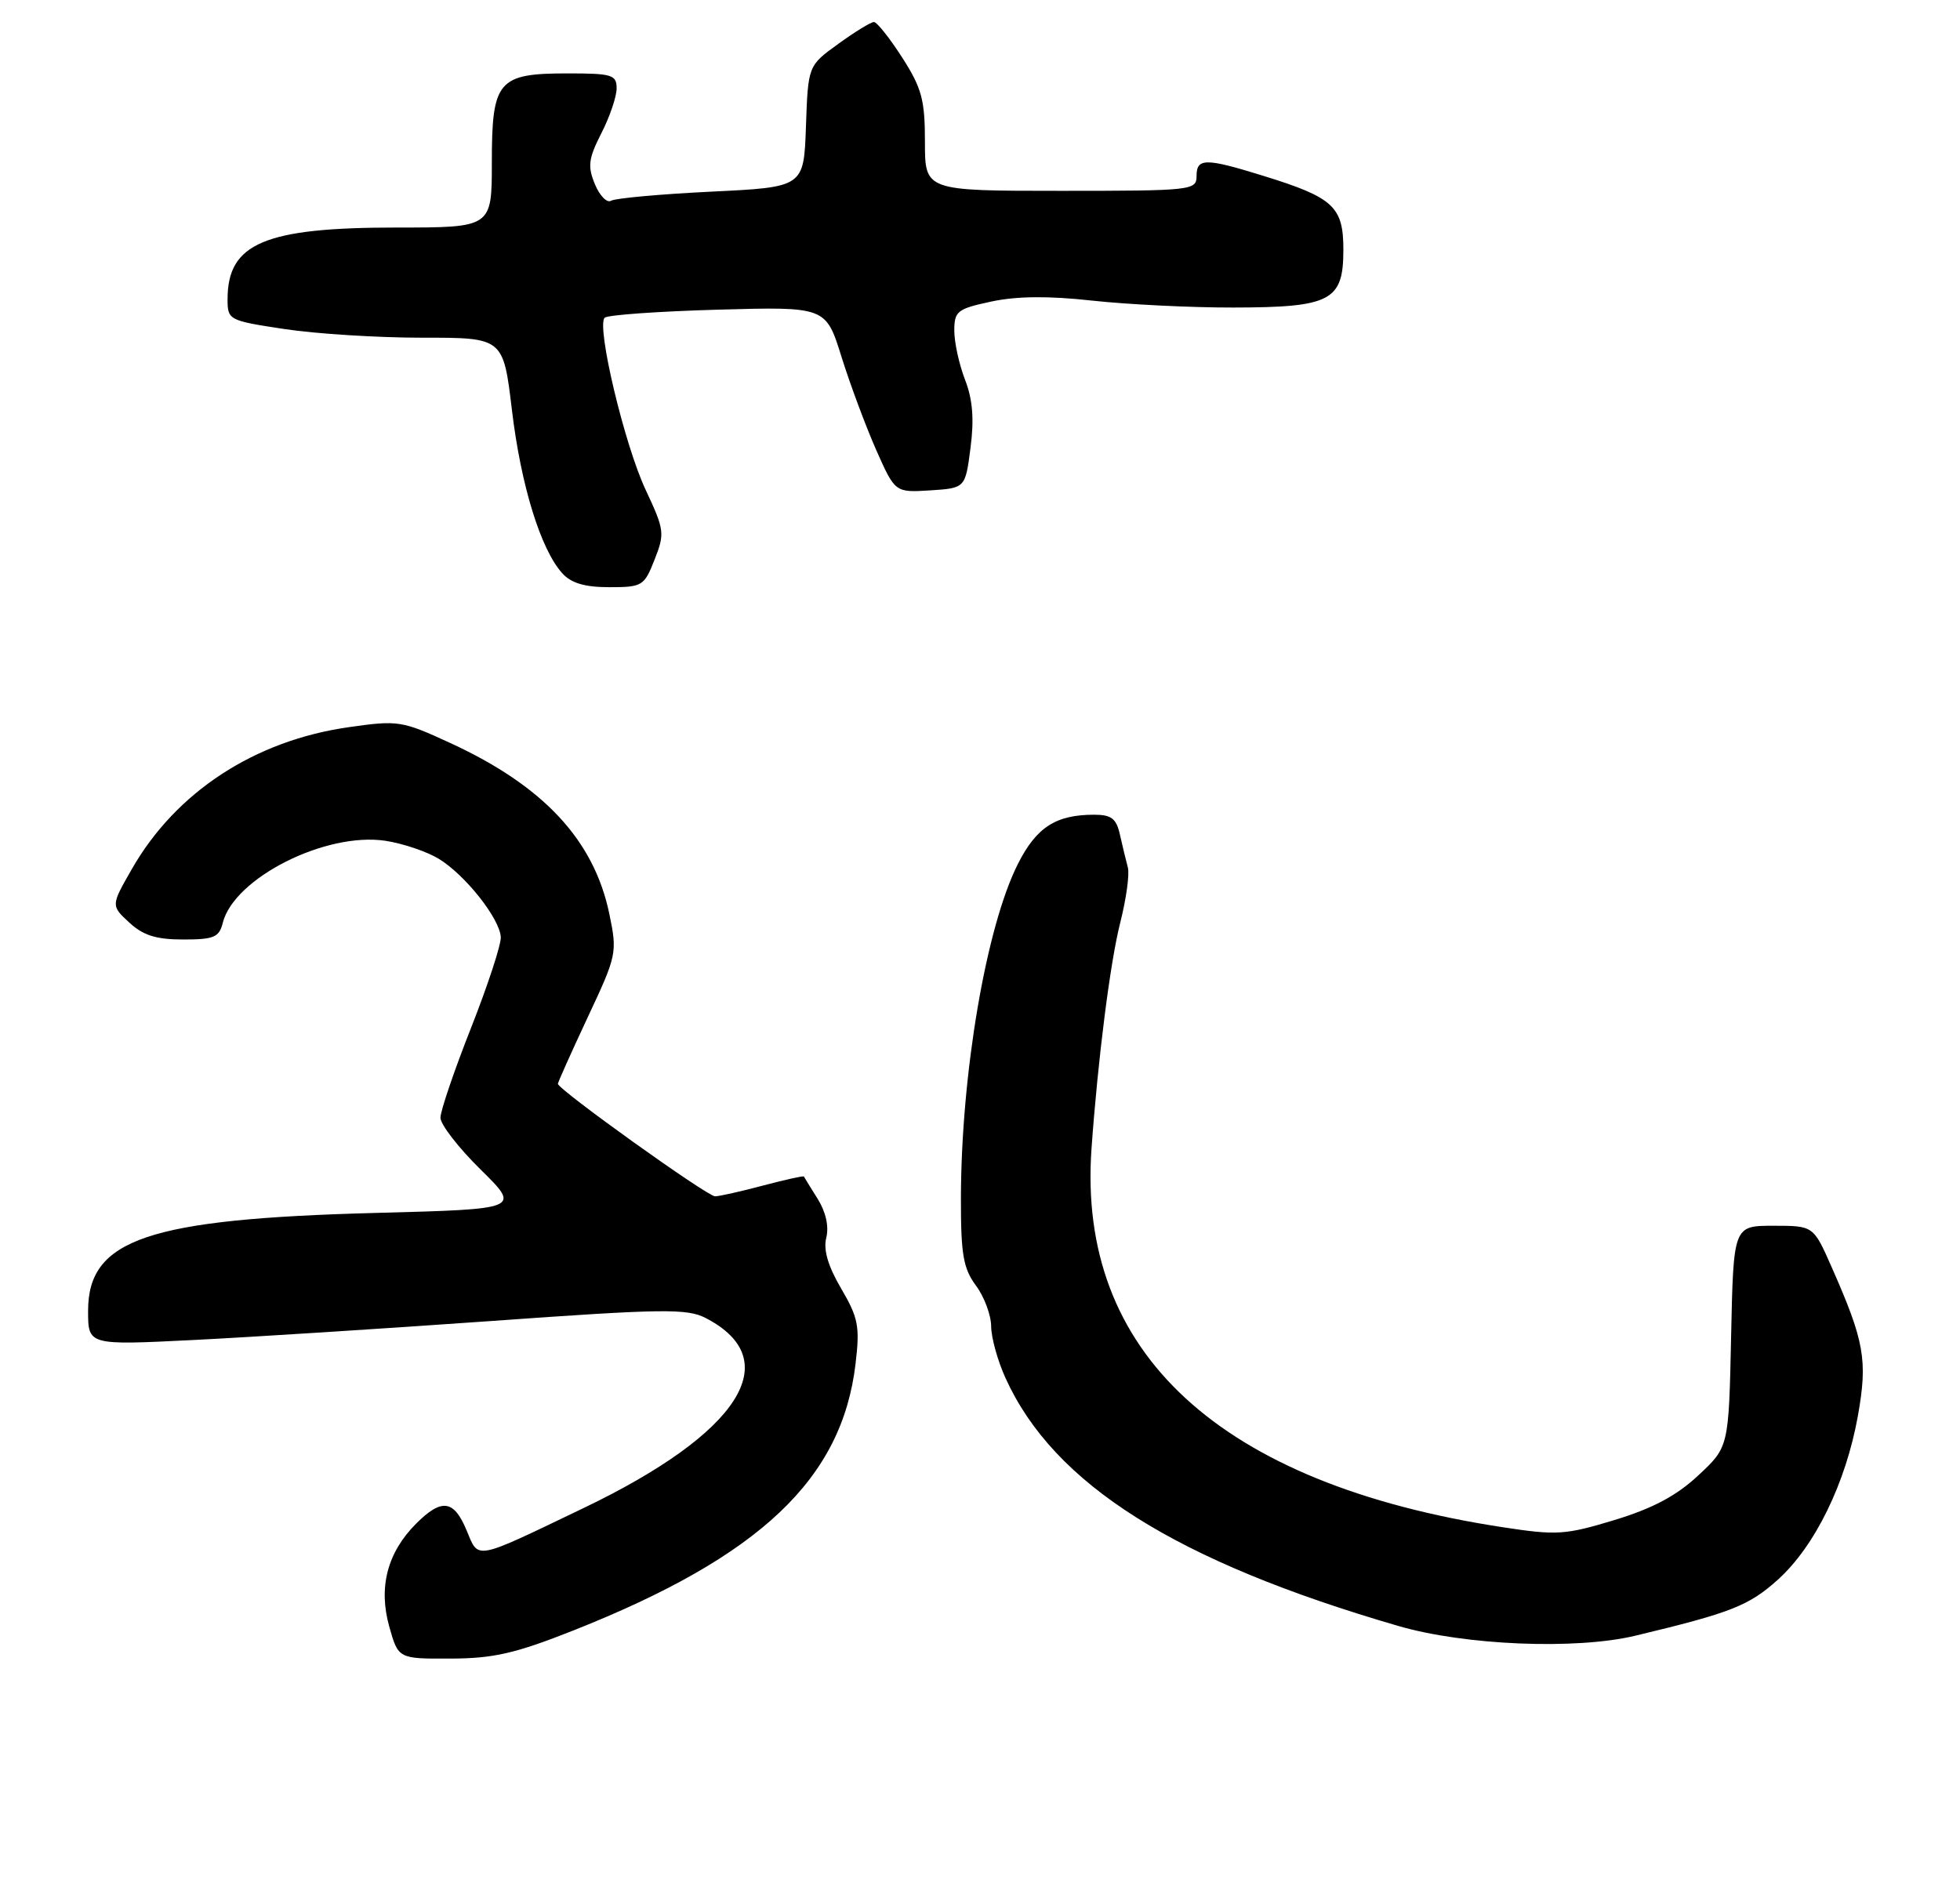 <?xml version="1.0" encoding="UTF-8" standalone="no"?>
<!DOCTYPE svg PUBLIC "-//W3C//DTD SVG 1.1//EN" "http://www.w3.org/Graphics/SVG/1.1/DTD/svg11.dtd" >
<svg xmlns="http://www.w3.org/2000/svg" xmlns:xlink="http://www.w3.org/1999/xlink" version="1.1" viewBox="0 0 267 256">
 <g >
 <path fill="currentColor"
d=" M 78.13 222.13 C 103.56 212.04 114.71 201.50 116.55 185.78 C 117.15 180.72 116.92 179.54 114.59 175.56 C 112.79 172.49 112.14 170.28 112.56 168.62 C 112.94 167.10 112.50 165.12 111.39 163.34 C 110.41 161.78 109.56 160.40 109.51 160.29 C 109.45 160.17 106.95 160.73 103.95 161.52 C 100.95 162.32 98.01 162.98 97.41 162.99 C 96.35 163.00 76.00 148.43 76.00 147.66 C 76.00 147.45 77.83 143.37 80.06 138.60 C 84.03 130.15 84.10 129.80 83.01 124.53 C 80.92 114.46 74.06 107.09 61.36 101.24 C 54.75 98.19 54.24 98.11 47.53 99.07 C 34.68 100.89 23.95 107.91 17.95 118.42 C 15.11 123.38 15.11 123.38 17.61 125.69 C 19.50 127.44 21.27 128.00 24.94 128.00 C 29.15 128.00 29.86 127.70 30.35 125.72 C 31.89 119.62 44.36 113.33 52.50 114.55 C 54.86 114.91 58.14 116.01 59.78 117.01 C 63.37 119.20 68.07 125.13 68.22 127.67 C 68.28 128.68 66.45 134.25 64.16 140.06 C 61.87 145.86 60.00 151.36 60.00 152.28 C 60.00 153.20 62.46 156.38 65.47 159.34 C 70.94 164.73 70.94 164.73 51.22 165.25 C 20.14 166.07 12.00 168.84 12.00 178.59 C 12.00 183.28 12.00 183.28 26.25 182.57 C 34.09 182.18 52.37 181.01 66.89 179.98 C 90.30 178.30 93.60 178.26 96.13 179.57 C 107.18 185.28 100.77 195.26 79.50 205.46 C 64.41 212.70 65.25 212.54 63.55 208.47 C 61.82 204.33 60.16 204.11 56.68 207.59 C 52.77 211.51 51.53 216.24 53.02 221.59 C 54.26 226.00 54.26 226.00 61.38 225.97 C 67.24 225.95 70.20 225.27 78.13 222.13 Z  M 222.74 222.86 C 235.81 219.73 238.23 218.78 242.20 215.21 C 247.25 210.65 251.45 202.05 253.09 192.90 C 254.44 185.31 253.99 182.76 249.50 172.60 C 247.03 167.00 247.03 167.00 241.58 167.00 C 236.14 167.00 236.14 167.00 235.82 182.07 C 235.50 197.15 235.50 197.15 231.35 201.01 C 228.38 203.79 225.16 205.50 219.94 207.09 C 213.22 209.13 212.07 209.20 204.69 208.07 C 166.13 202.17 146.72 184.29 148.69 156.50 C 149.56 144.30 151.24 131.04 152.61 125.68 C 153.42 122.48 153.89 119.10 153.64 118.18 C 153.39 117.26 152.91 115.26 152.57 113.75 C 152.08 111.52 151.41 111.00 149.05 111.00 C 143.83 111.00 141.18 112.71 138.66 117.71 C 134.33 126.31 130.93 146.27 130.90 163.28 C 130.89 170.89 131.22 172.81 132.94 175.14 C 134.08 176.67 135.01 179.17 135.02 180.71 C 135.03 182.24 135.91 185.42 136.98 187.76 C 143.54 202.22 160.16 212.71 190.50 221.53 C 199.57 224.17 214.66 224.79 222.74 222.86 Z  M 89.17 76.24 C 90.58 72.67 90.51 72.19 87.96 66.75 C 85.08 60.64 81.22 44.44 82.37 43.29 C 82.75 42.91 89.69 42.42 97.78 42.19 C 112.50 41.78 112.50 41.78 114.64 48.64 C 115.82 52.41 117.95 58.11 119.36 61.31 C 121.94 67.11 121.94 67.11 126.72 66.81 C 131.50 66.50 131.50 66.50 132.21 61.00 C 132.72 57.09 132.50 54.41 131.46 51.73 C 130.66 49.66 130.00 46.66 130.00 45.06 C 130.00 42.39 130.39 42.08 135.06 41.08 C 138.54 40.34 142.85 40.30 148.81 40.96 C 153.59 41.48 162.22 41.91 168.00 41.90 C 181.31 41.88 183.00 40.99 183.00 34.03 C 183.00 28.16 181.67 26.92 172.14 23.97 C 164.19 21.50 163.00 21.51 163.00 24.00 C 163.00 25.93 162.33 26.00 144.50 26.00 C 126.00 26.00 126.00 26.00 126.00 19.34 C 126.00 13.59 125.57 12.01 122.90 7.84 C 121.19 5.18 119.46 3.00 119.05 3.00 C 118.64 3.00 116.45 4.34 114.19 5.98 C 110.08 8.95 110.08 8.95 109.79 17.23 C 109.50 25.50 109.50 25.50 96.88 26.11 C 89.94 26.45 83.80 27.01 83.24 27.35 C 82.69 27.69 81.70 26.68 81.04 25.10 C 80.03 22.65 80.16 21.61 81.92 18.15 C 83.07 15.91 84.00 13.16 84.00 12.04 C 84.00 10.19 83.38 10.00 77.33 10.00 C 67.82 10.00 67.00 10.97 67.00 22.15 C 67.00 31.00 67.00 31.00 54.02 31.00 C 36.06 31.00 31.00 33.14 31.00 40.76 C 31.00 43.60 31.14 43.68 38.75 44.83 C 43.01 45.48 51.46 46.01 57.53 46.01 C 68.56 46.00 68.56 46.00 69.74 55.89 C 70.97 66.16 73.66 74.86 76.60 78.11 C 77.81 79.45 79.67 80.00 83.00 80.00 C 87.50 80.00 87.76 79.84 89.17 76.24 Z "/>
</g>
</svg>